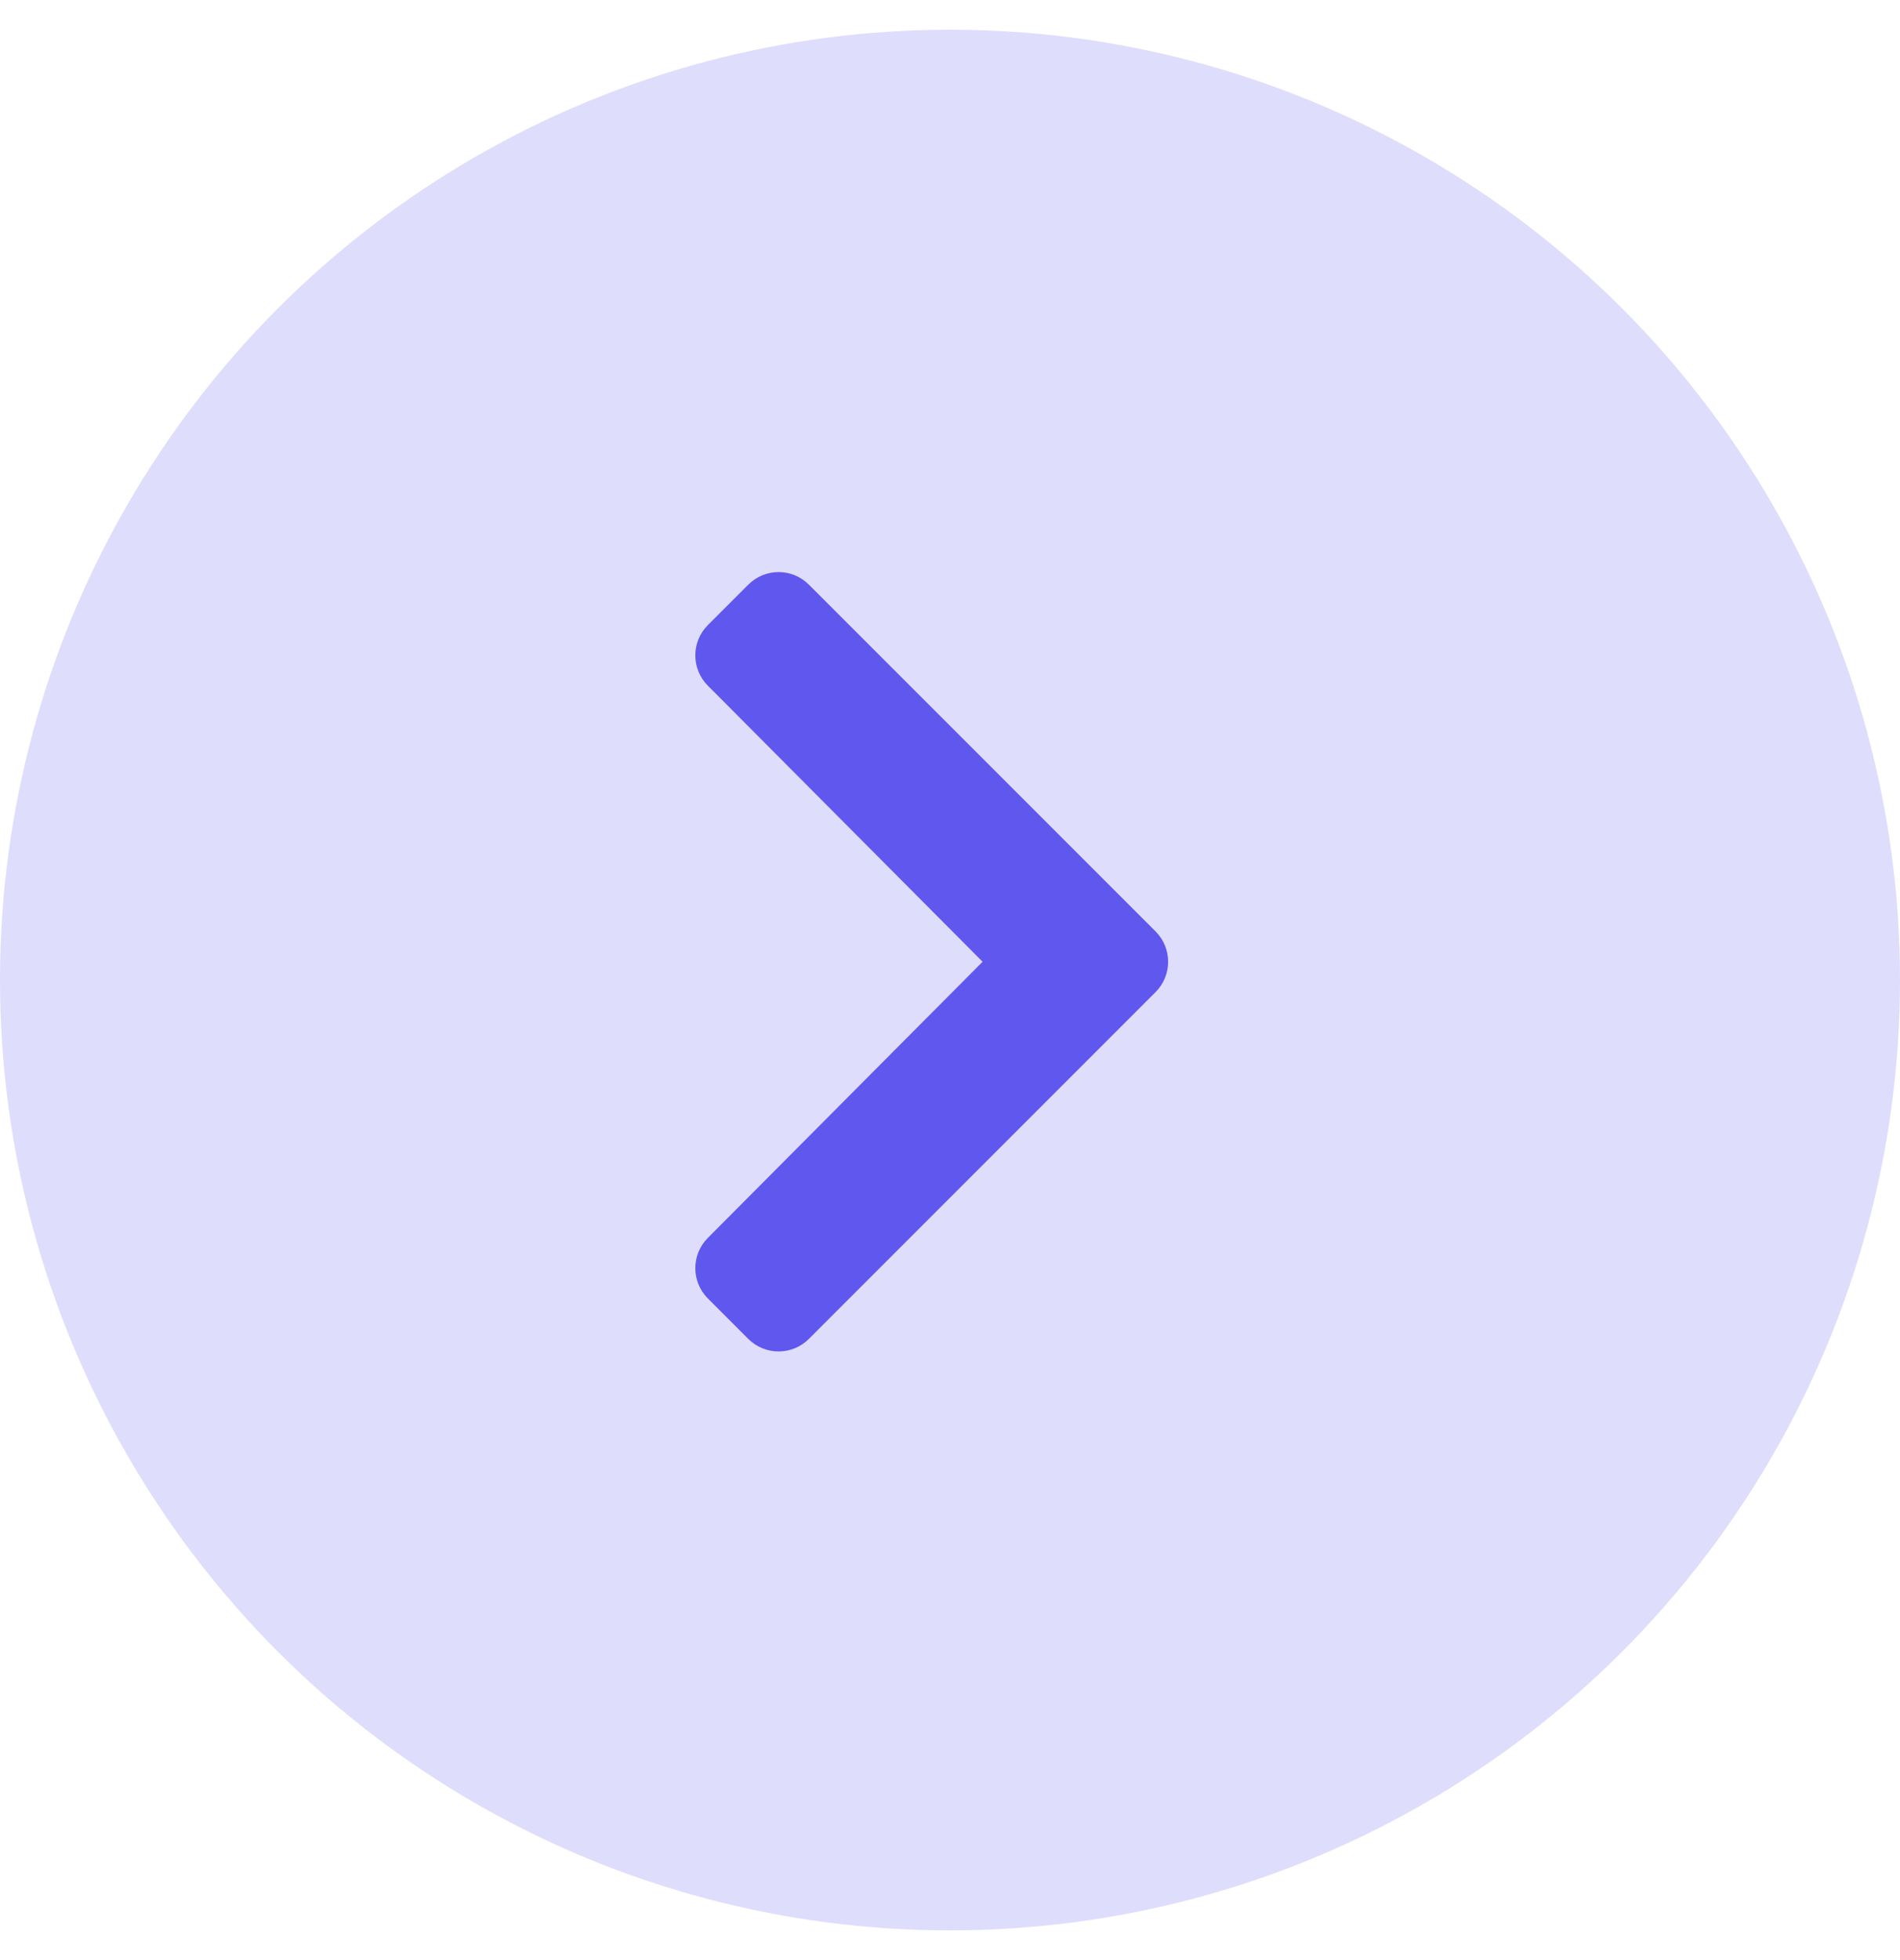 <svg width="32" height="33" viewBox="0 0 32 33" fill="none" xmlns="http://www.w3.org/2000/svg">
<circle cx="16" cy="16.5" r="15.5" fill="#DFDDFC" stroke="#DFDDFC"/>
<path d="M19.463 16.702L13.623 22.542C13.341 22.823 12.885 22.823 12.603 22.542L11.922 21.861C11.641 21.58 11.64 21.124 11.921 20.842L16.549 16.192L11.921 11.543C11.64 11.261 11.641 10.805 11.922 10.524L12.603 9.843C12.885 9.561 13.341 9.561 13.623 9.843L19.463 15.682C19.744 15.964 19.744 16.421 19.463 16.702Z" fill="#6057EE"/>
</svg>

